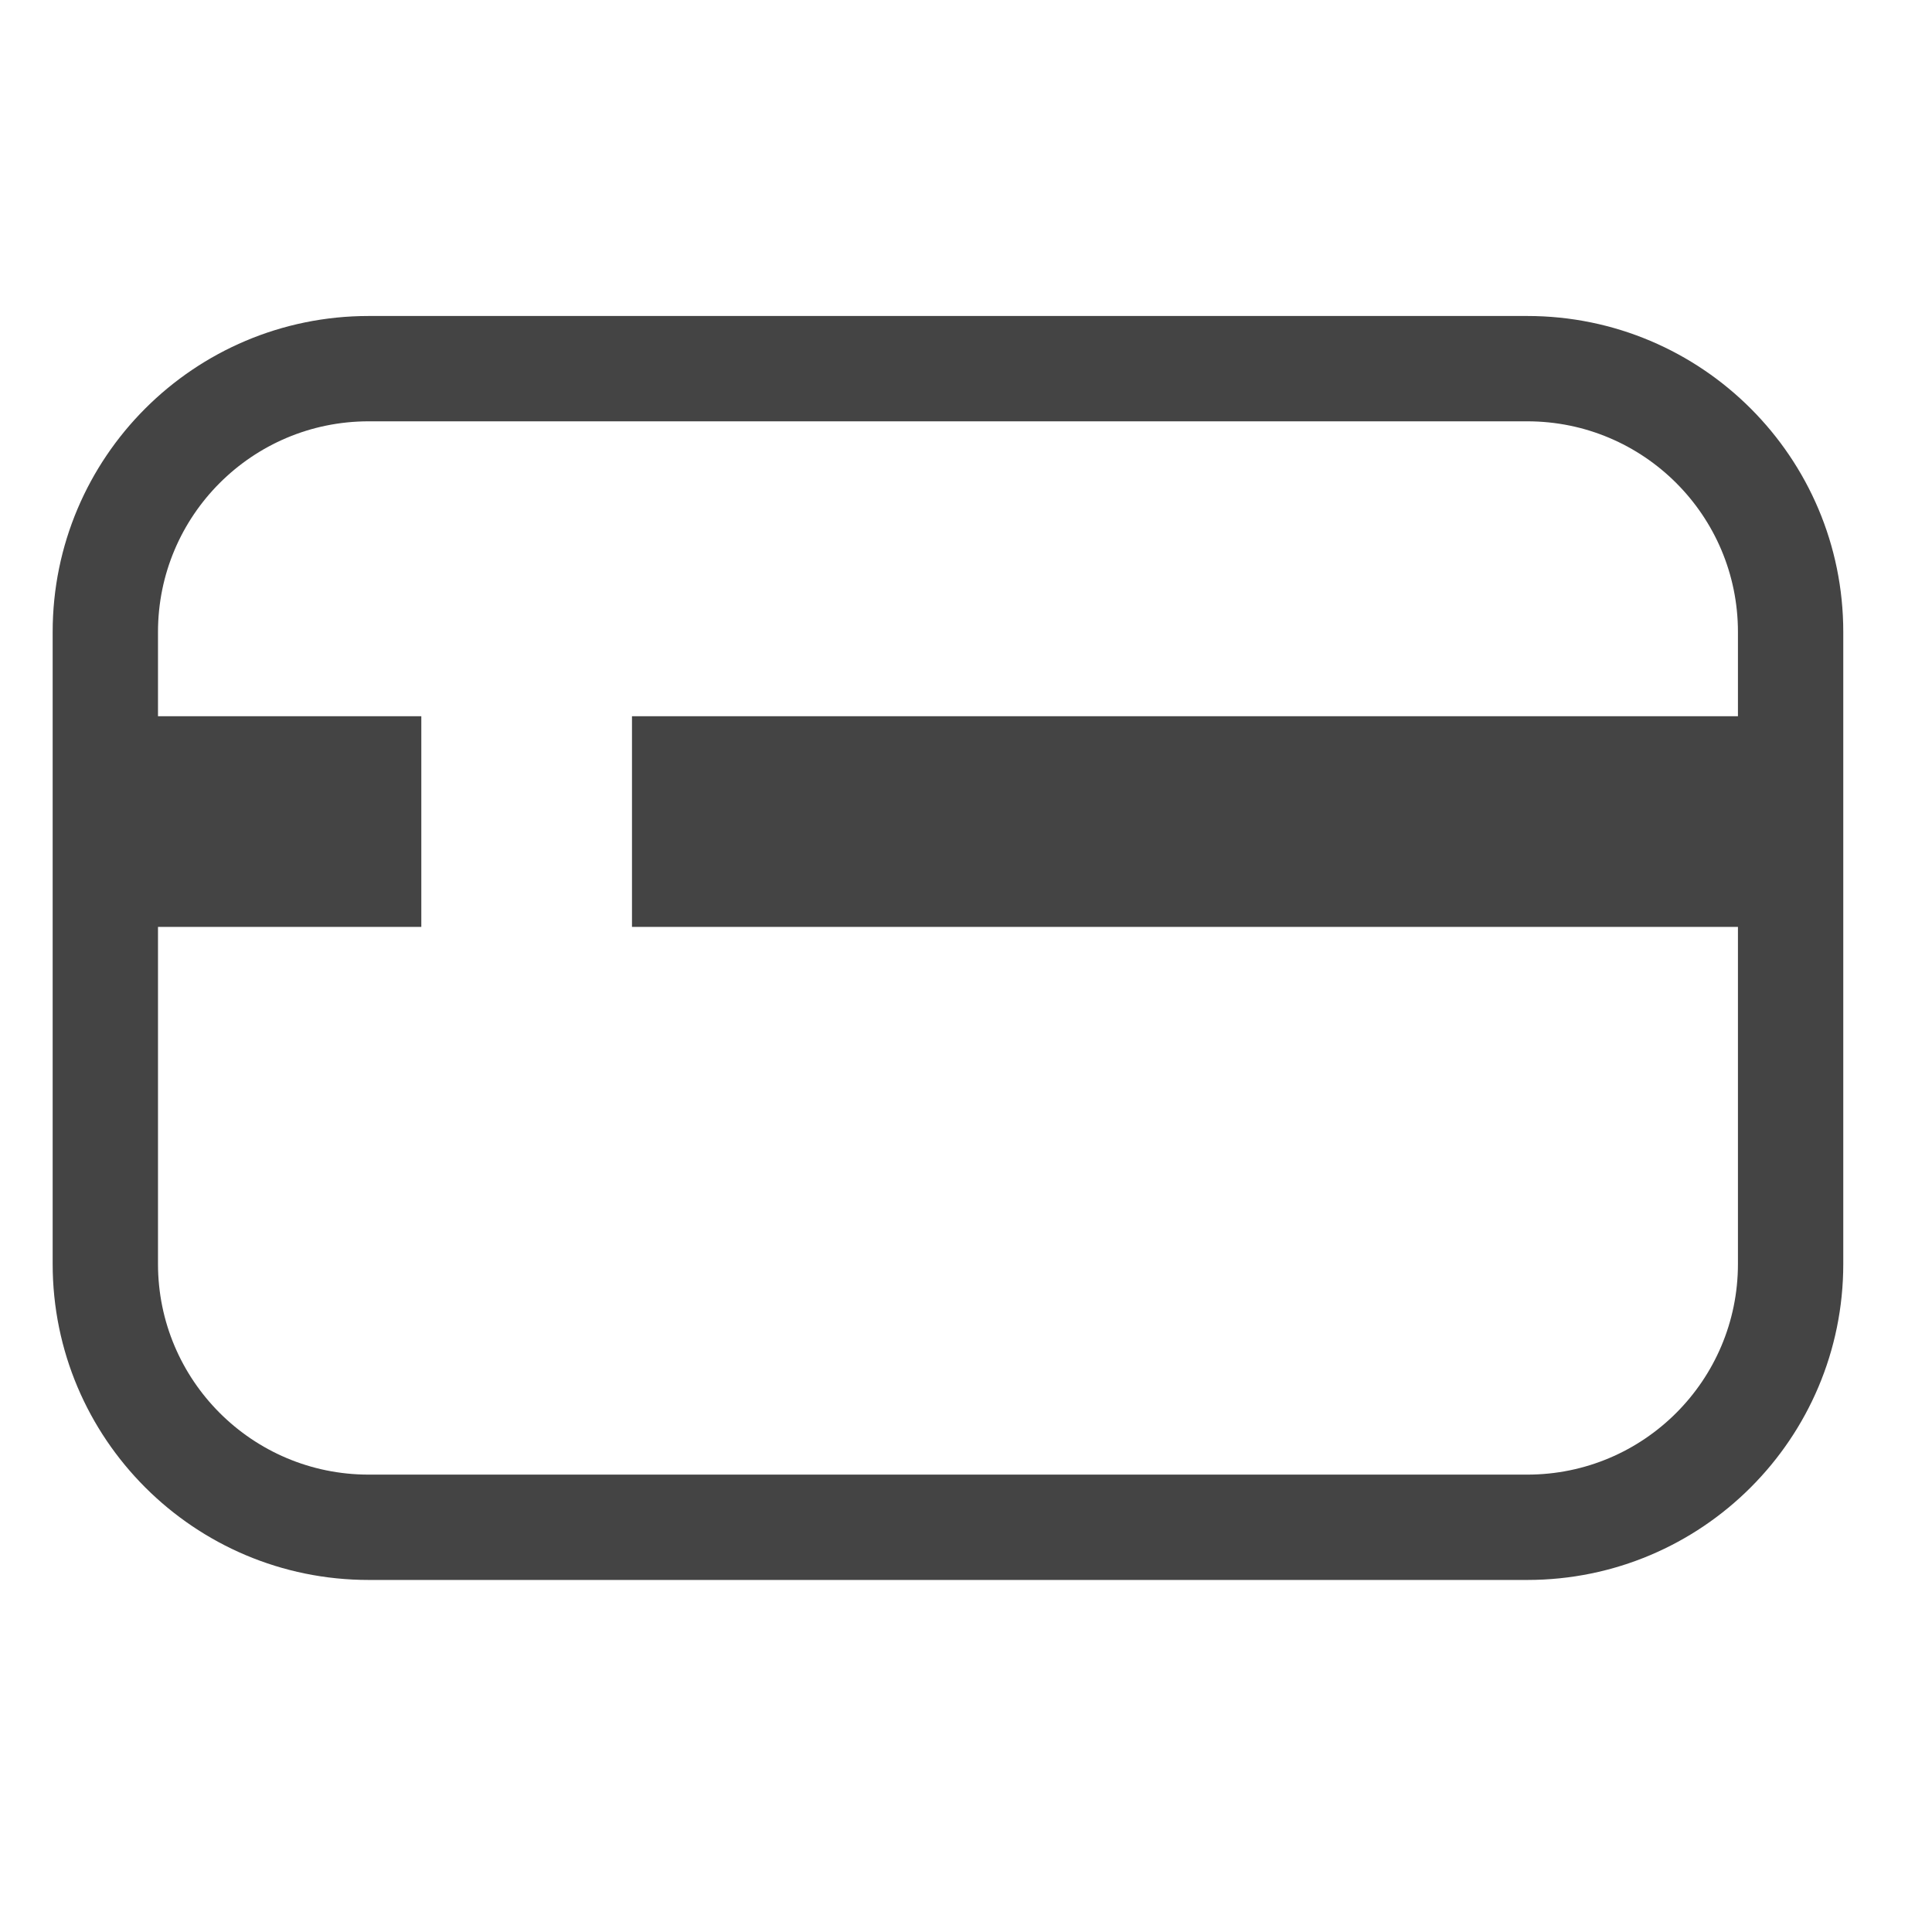 <?xml version='1.0' encoding='UTF-8' standalone='no'?><!-- Created with UBS Icon App (http://www.ubs.com/microsites/iconapp/) --><svg xmlns:svg='http://www.w3.org/2000/svg' xmlns='http://www.w3.org/2000/svg' width='24' height='24' viewBox='0 0 24 24' data-tags='Cebit card'><g transform='translate(0,0)'><path d='M824.889 170.667h-625.778c-94.257 0-170.667 76.41-170.667 170.667v0 341.333c0 94.257 76.41 170.667 170.667 170.667v0h625.778c94.257 0 170.667-76.41 170.667-170.667v0-341.333c0-94.257-76.41-170.667-170.667-170.667v0zM824.889 796.444h-625.778c-62.838 0-113.778-50.94-113.778-113.778v0-182.044h142.222v-113.778h-142.222v-45.511c0-62.838 50.94-113.778 113.778-113.778v0h625.778c62.838 0 113.778 50.94 113.778 113.778v0 45.511h-597.333v113.778h597.333v182.044c0 62.838-50.94 113.778-113.778 113.778v0z ' transform='translate(0,0) scale(0.023,0.023)' fill='#444444' style='undefined'></path></g></svg>